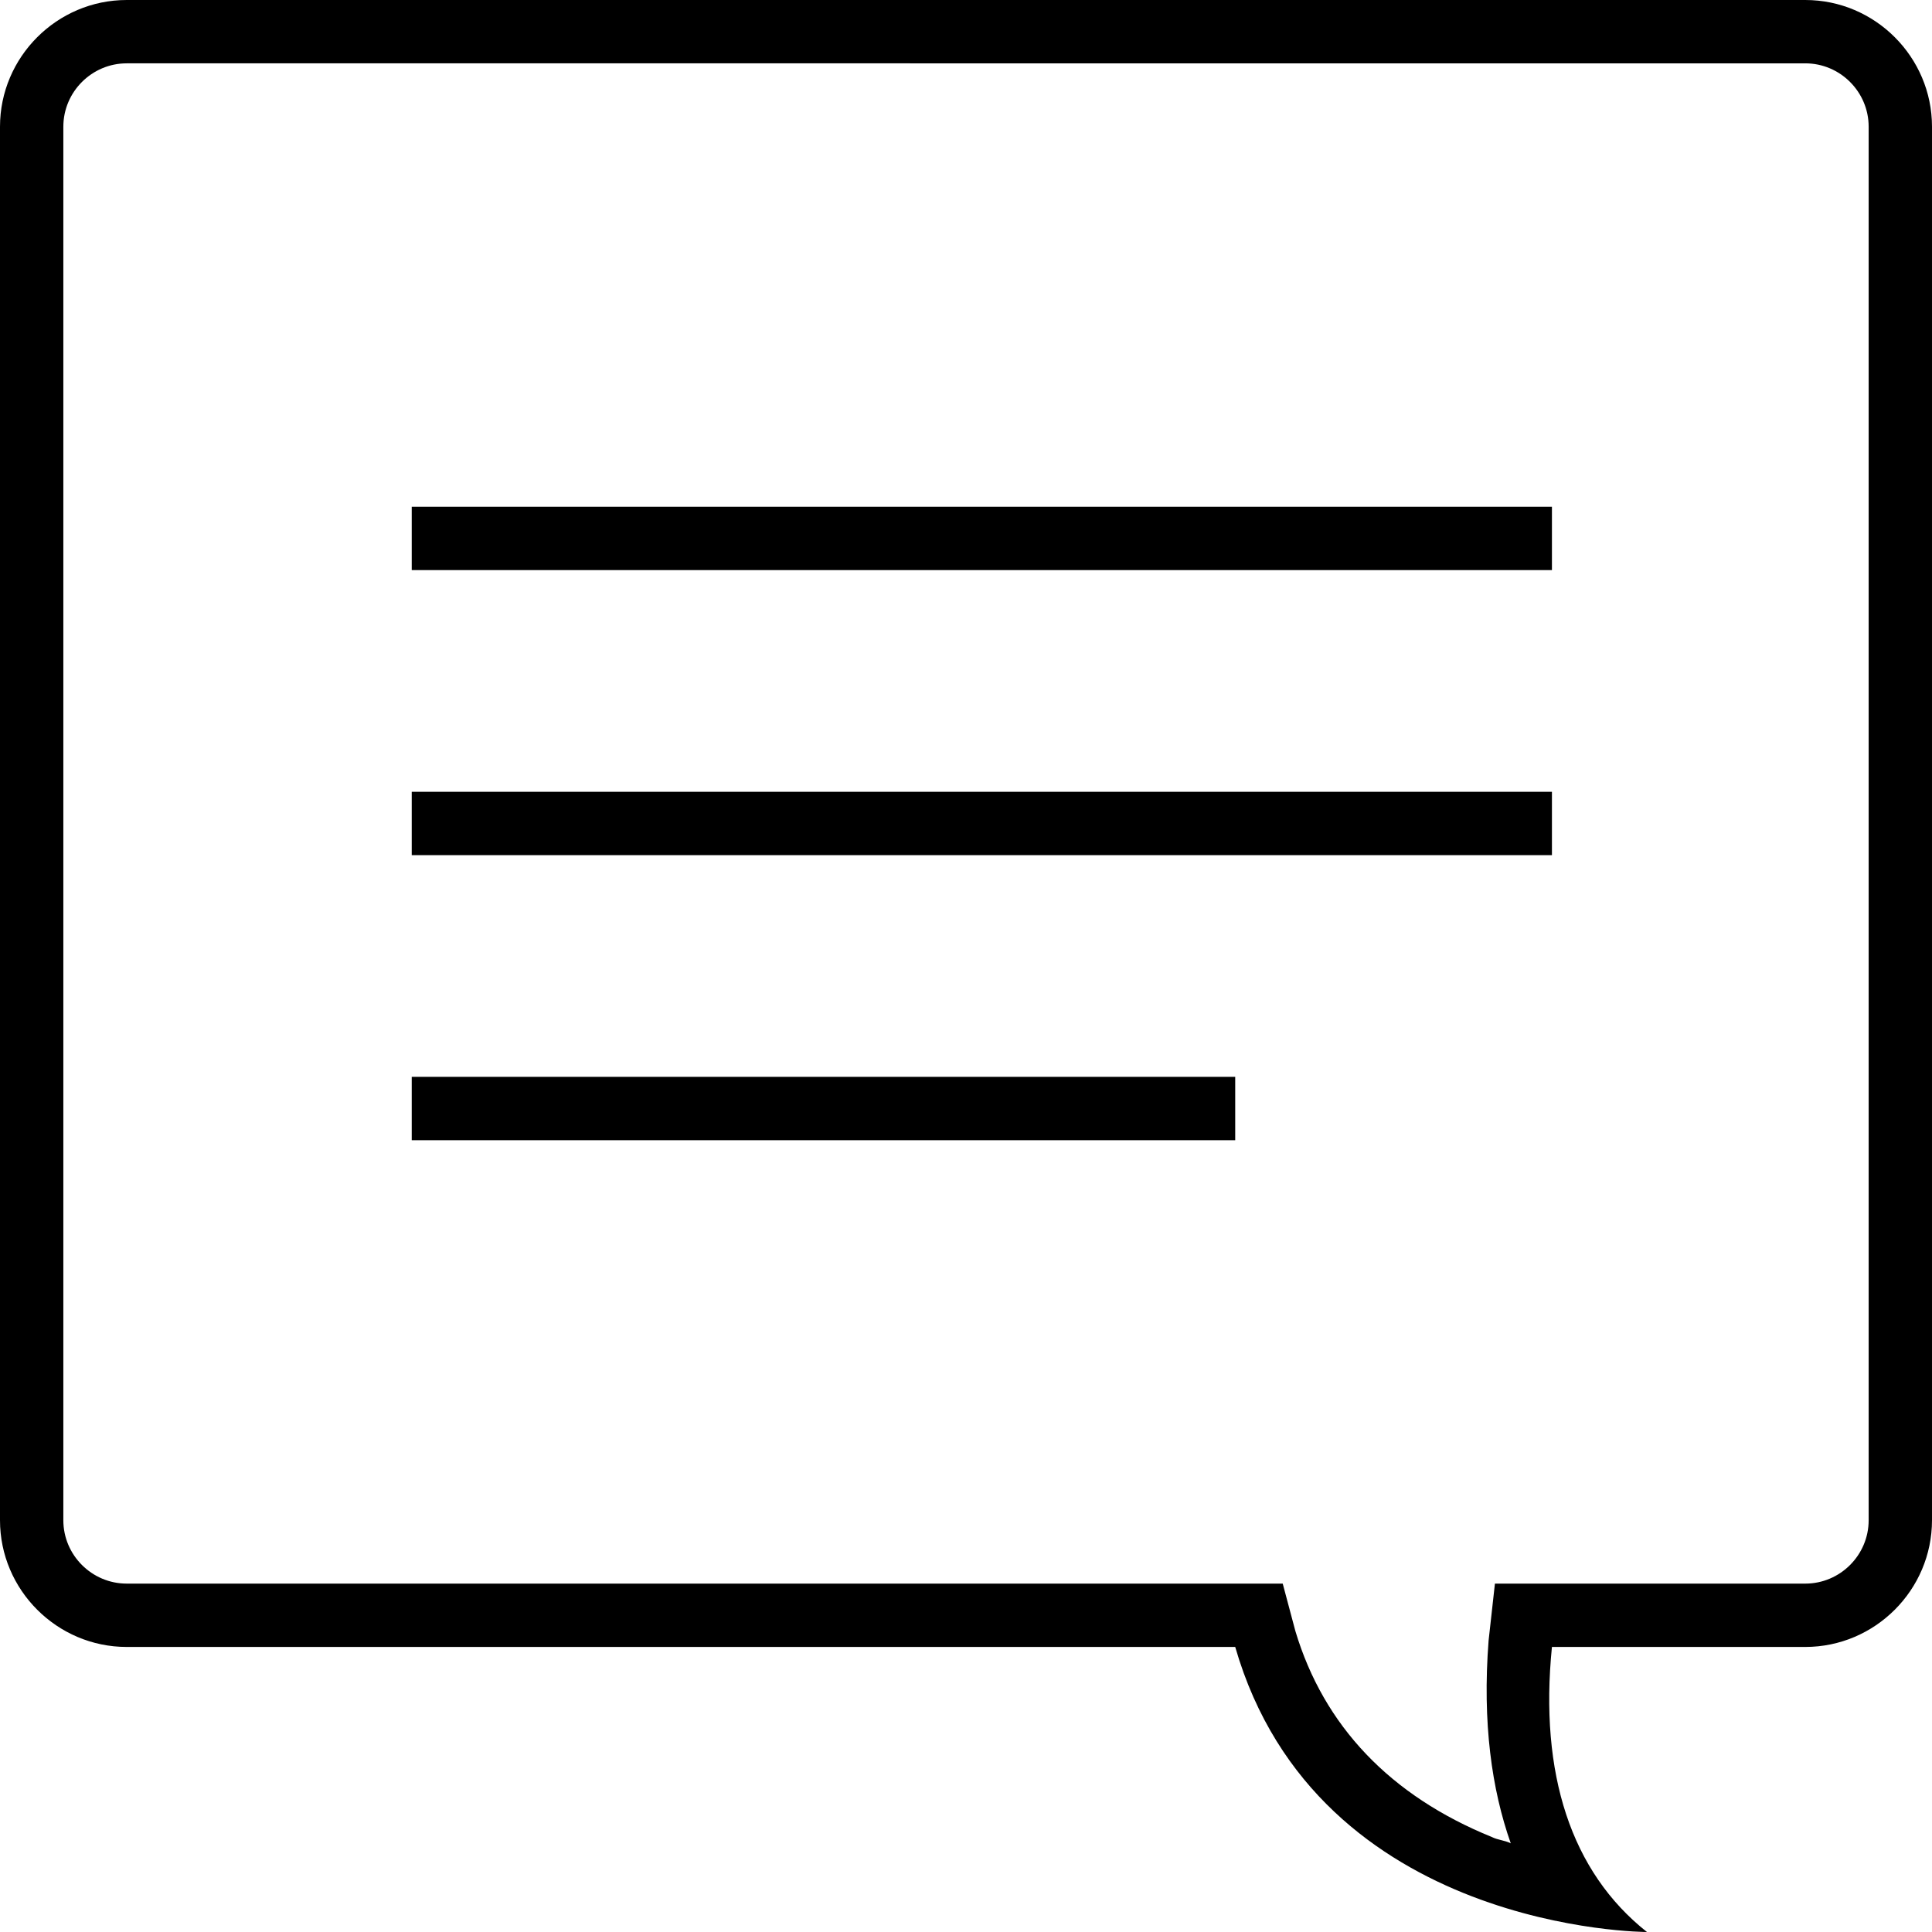 <svg version="1.1" xmlns="http://www.w3.org/2000/svg" xmlns:xlink="http://www.w3.org/1999/xlink" x="0px" y="0px" width="61px" height="61px" viewBox="0 0 61 61" style="enable-background:new 0 0 61 61;" xml:space="preserve">
	<path d="M57,2c1.1,0,2,0.9,2,2v44c0,1.1-0.9,2-2,2h-8h-1.8L47,51.8c-0.2,2.6,0.1,4.7,0.7,6.4 c-0.2-0.1-0.4-0.1-0.6-0.2c-3.2-1.3-5.3-3.5-6.2-6.5L40.5,50H39H4c-1.1,0-2-0.9-2-2V4c0-1.1,0.9-2,2-2H57 M57,0H4 C1.8,0,0,1.8,0,4v44c0,2.2,1.8,4,4,4h35c2.6,9,13,9,13,9c-2.4-1.9-3.4-5-3-9h8c2.2,0,4-1.8,4-4V4C61,1.8,59.2,0,57,0L57,0z"/>
	<rect x="13" y="16" width="36" height="2"/>
	<rect x="13" y="25" width="36" height="2"/>
	<rect x="13" y="34" width="26" height="2"/>
</svg>